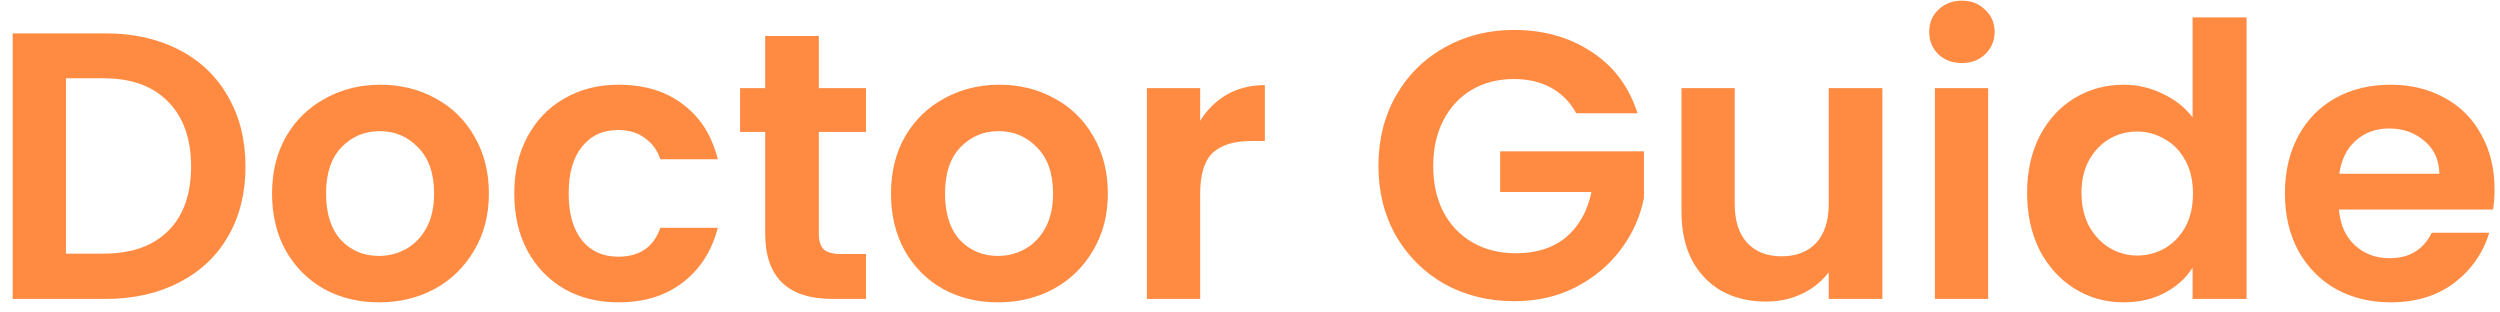 <svg width="184" height="23" viewBox="0 0 184 23" fill="none" xmlns="http://www.w3.org/2000/svg">
<path d="M7.764 2.456C9.817 2.456 11.619 2.857 13.168 3.66C14.736 4.463 15.94 5.611 16.78 7.104C17.639 8.579 18.068 10.296 18.068 12.256C18.068 14.216 17.639 15.933 16.78 17.408C15.94 18.864 14.736 19.993 13.168 20.796C11.619 21.599 9.817 22 7.764 22H0.932V2.456H7.764ZM7.624 18.668C9.677 18.668 11.264 18.108 12.384 16.988C13.504 15.868 14.064 14.291 14.064 12.256C14.064 10.221 13.504 8.635 12.384 7.496C11.264 6.339 9.677 5.76 7.624 5.76H4.852V18.668H7.624ZM27.89 22.252C26.397 22.252 25.053 21.925 23.858 21.272C22.664 20.6 21.721 19.657 21.03 18.444C20.358 17.231 20.022 15.831 20.022 14.244C20.022 12.657 20.368 11.257 21.058 10.044C21.768 8.831 22.729 7.897 23.942 7.244C25.156 6.572 26.509 6.236 28.002 6.236C29.496 6.236 30.849 6.572 32.062 7.244C33.276 7.897 34.228 8.831 34.918 10.044C35.628 11.257 35.982 12.657 35.982 14.244C35.982 15.831 35.618 17.231 34.89 18.444C34.181 19.657 33.21 20.6 31.978 21.272C30.765 21.925 29.402 22.252 27.89 22.252ZM27.89 18.836C28.6 18.836 29.262 18.668 29.878 18.332C30.513 17.977 31.017 17.455 31.39 16.764C31.764 16.073 31.95 15.233 31.95 14.244C31.95 12.769 31.558 11.64 30.774 10.856C30.009 10.053 29.066 9.652 27.946 9.652C26.826 9.652 25.884 10.053 25.118 10.856C24.372 11.64 23.998 12.769 23.998 14.244C23.998 15.719 24.362 16.857 25.09 17.66C25.837 18.444 26.77 18.836 27.89 18.836ZM37.85 14.244C37.85 12.639 38.176 11.239 38.83 10.044C39.483 8.831 40.388 7.897 41.546 7.244C42.703 6.572 44.028 6.236 45.522 6.236C47.444 6.236 49.031 6.721 50.282 7.692C51.551 8.644 52.4 9.988 52.83 11.724H48.602C48.378 11.052 47.995 10.529 47.454 10.156C46.931 9.764 46.278 9.568 45.494 9.568C44.374 9.568 43.487 9.979 42.834 10.8C42.18 11.603 41.854 12.751 41.854 14.244C41.854 15.719 42.18 16.867 42.834 17.688C43.487 18.491 44.374 18.892 45.494 18.892C47.08 18.892 48.116 18.183 48.602 16.764H52.83C52.4 18.444 51.551 19.779 50.282 20.768C49.012 21.757 47.426 22.252 45.522 22.252C44.028 22.252 42.703 21.925 41.546 21.272C40.388 20.6 39.483 19.667 38.83 18.472C38.176 17.259 37.85 15.849 37.85 14.244ZM60.266 9.708V17.212C60.266 17.735 60.387 18.117 60.63 18.36C60.891 18.584 61.32 18.696 61.917 18.696H63.737V22H61.273C57.969 22 56.318 20.395 56.318 17.184V9.708H54.469V6.488H56.318V2.652H60.266V6.488H63.737V9.708H60.266ZM73.445 22.252C71.952 22.252 70.608 21.925 69.413 21.272C68.218 20.6 67.276 19.657 66.585 18.444C65.913 17.231 65.577 15.831 65.577 14.244C65.577 12.657 65.922 11.257 66.613 10.044C67.322 8.831 68.284 7.897 69.497 7.244C70.71 6.572 72.064 6.236 73.557 6.236C75.05 6.236 76.404 6.572 77.617 7.244C78.83 7.897 79.782 8.831 80.473 10.044C81.182 11.257 81.537 12.657 81.537 14.244C81.537 15.831 81.173 17.231 80.445 18.444C79.736 19.657 78.765 20.6 77.533 21.272C76.32 21.925 74.957 22.252 73.445 22.252ZM73.445 18.836C74.154 18.836 74.817 18.668 75.433 18.332C76.068 17.977 76.572 17.455 76.945 16.764C77.318 16.073 77.505 15.233 77.505 14.244C77.505 12.769 77.113 11.64 76.329 10.856C75.564 10.053 74.621 9.652 73.501 9.652C72.381 9.652 71.438 10.053 70.673 10.856C69.926 11.64 69.553 12.769 69.553 14.244C69.553 15.719 69.917 16.857 70.645 17.66C71.392 18.444 72.325 18.836 73.445 18.836ZM88.332 8.896C88.837 8.075 89.49 7.431 90.293 6.964C91.114 6.497 92.047 6.264 93.093 6.264V10.38H92.056C90.825 10.38 89.891 10.669 89.257 11.248C88.641 11.827 88.332 12.835 88.332 14.272V22H84.412V6.488H88.332V8.896ZM116.013 8.336C115.565 7.515 114.949 6.889 114.165 6.46C113.381 6.031 112.466 5.816 111.421 5.816C110.263 5.816 109.237 6.077 108.341 6.6C107.445 7.123 106.745 7.869 106.241 8.84C105.737 9.811 105.485 10.931 105.485 12.2C105.485 13.507 105.737 14.645 106.241 15.616C106.763 16.587 107.482 17.333 108.397 17.856C109.311 18.379 110.375 18.64 111.589 18.64C113.082 18.64 114.305 18.248 115.257 17.464C116.209 16.661 116.834 15.551 117.133 14.132H110.413V11.136H120.997V14.552C120.735 15.915 120.175 17.175 119.317 18.332C118.458 19.489 117.347 20.423 115.985 21.132C114.641 21.823 113.129 22.168 111.449 22.168C109.563 22.168 107.855 21.748 106.325 20.908C104.813 20.049 103.618 18.864 102.741 17.352C101.882 15.84 101.453 14.123 101.453 12.2C101.453 10.277 101.882 8.56 102.741 7.048C103.618 5.517 104.813 4.332 106.325 3.492C107.855 2.633 109.554 2.204 111.421 2.204C113.623 2.204 115.537 2.745 117.161 3.828C118.785 4.892 119.905 6.395 120.521 8.336H116.013ZM138.541 6.488V22H134.593V20.04C134.089 20.712 133.426 21.244 132.605 21.636C131.802 22.009 130.925 22.196 129.973 22.196C128.76 22.196 127.686 21.944 126.753 21.44C125.82 20.917 125.082 20.161 124.541 19.172C124.018 18.164 123.757 16.969 123.757 15.588V6.488H127.677V15.028C127.677 16.26 127.985 17.212 128.601 17.884C129.217 18.537 130.057 18.864 131.121 18.864C132.204 18.864 133.053 18.537 133.669 17.884C134.285 17.212 134.593 16.26 134.593 15.028V6.488H138.541ZM144.397 4.64C143.706 4.64 143.127 4.425 142.661 3.996C142.213 3.548 141.989 2.997 141.989 2.344C141.989 1.691 142.213 1.149 142.661 0.72C143.127 0.272 143.706 0.048 144.397 0.048C145.087 0.048 145.657 0.272 146.105 0.72C146.571 1.149 146.805 1.691 146.805 2.344C146.805 2.997 146.571 3.548 146.105 3.996C145.657 4.425 145.087 4.64 144.397 4.64ZM146.329 6.488V22H142.409V6.488H146.329ZM149.194 14.188C149.194 12.62 149.502 11.229 150.118 10.016C150.752 8.803 151.611 7.869 152.694 7.216C153.776 6.563 154.98 6.236 156.306 6.236C157.314 6.236 158.275 6.46 159.19 6.908C160.104 7.337 160.832 7.916 161.374 8.644V1.28H165.35V22H161.374V19.704C160.888 20.469 160.207 21.085 159.33 21.552C158.452 22.019 157.435 22.252 156.278 22.252C154.971 22.252 153.776 21.916 152.694 21.244C151.611 20.572 150.752 19.629 150.118 18.416C149.502 17.184 149.194 15.775 149.194 14.188ZM161.402 14.244C161.402 13.292 161.215 12.48 160.842 11.808C160.468 11.117 159.964 10.595 159.33 10.24C158.695 9.867 158.014 9.68 157.286 9.68C156.558 9.68 155.886 9.857 155.27 10.212C154.654 10.567 154.15 11.089 153.758 11.78C153.384 12.452 153.198 13.255 153.198 14.188C153.198 15.121 153.384 15.943 153.758 16.652C154.15 17.343 154.654 17.875 155.27 18.248C155.904 18.621 156.576 18.808 157.286 18.808C158.014 18.808 158.695 18.631 159.33 18.276C159.964 17.903 160.468 17.38 160.842 16.708C161.215 16.017 161.402 15.196 161.402 14.244ZM183.598 13.908C183.598 14.468 183.561 14.972 183.486 15.42H172.146C172.239 16.54 172.631 17.417 173.322 18.052C174.013 18.687 174.862 19.004 175.87 19.004C177.326 19.004 178.362 18.379 178.978 17.128H183.206C182.758 18.621 181.899 19.853 180.63 20.824C179.361 21.776 177.802 22.252 175.954 22.252C174.461 22.252 173.117 21.925 171.922 21.272C170.746 20.6 169.822 19.657 169.15 18.444C168.497 17.231 168.17 15.831 168.17 14.244C168.17 12.639 168.497 11.229 169.15 10.016C169.803 8.803 170.718 7.869 171.894 7.216C173.07 6.563 174.423 6.236 175.954 6.236C177.429 6.236 178.745 6.553 179.902 7.188C181.078 7.823 181.983 8.728 182.618 9.904C183.271 11.061 183.598 12.396 183.598 13.908ZM179.538 12.788C179.519 11.78 179.155 10.977 178.446 10.38C177.737 9.764 176.869 9.456 175.842 9.456C174.871 9.456 174.05 9.755 173.378 10.352C172.725 10.931 172.323 11.743 172.174 12.788H179.538Z" fill="#FF8B42"/>
</svg>
